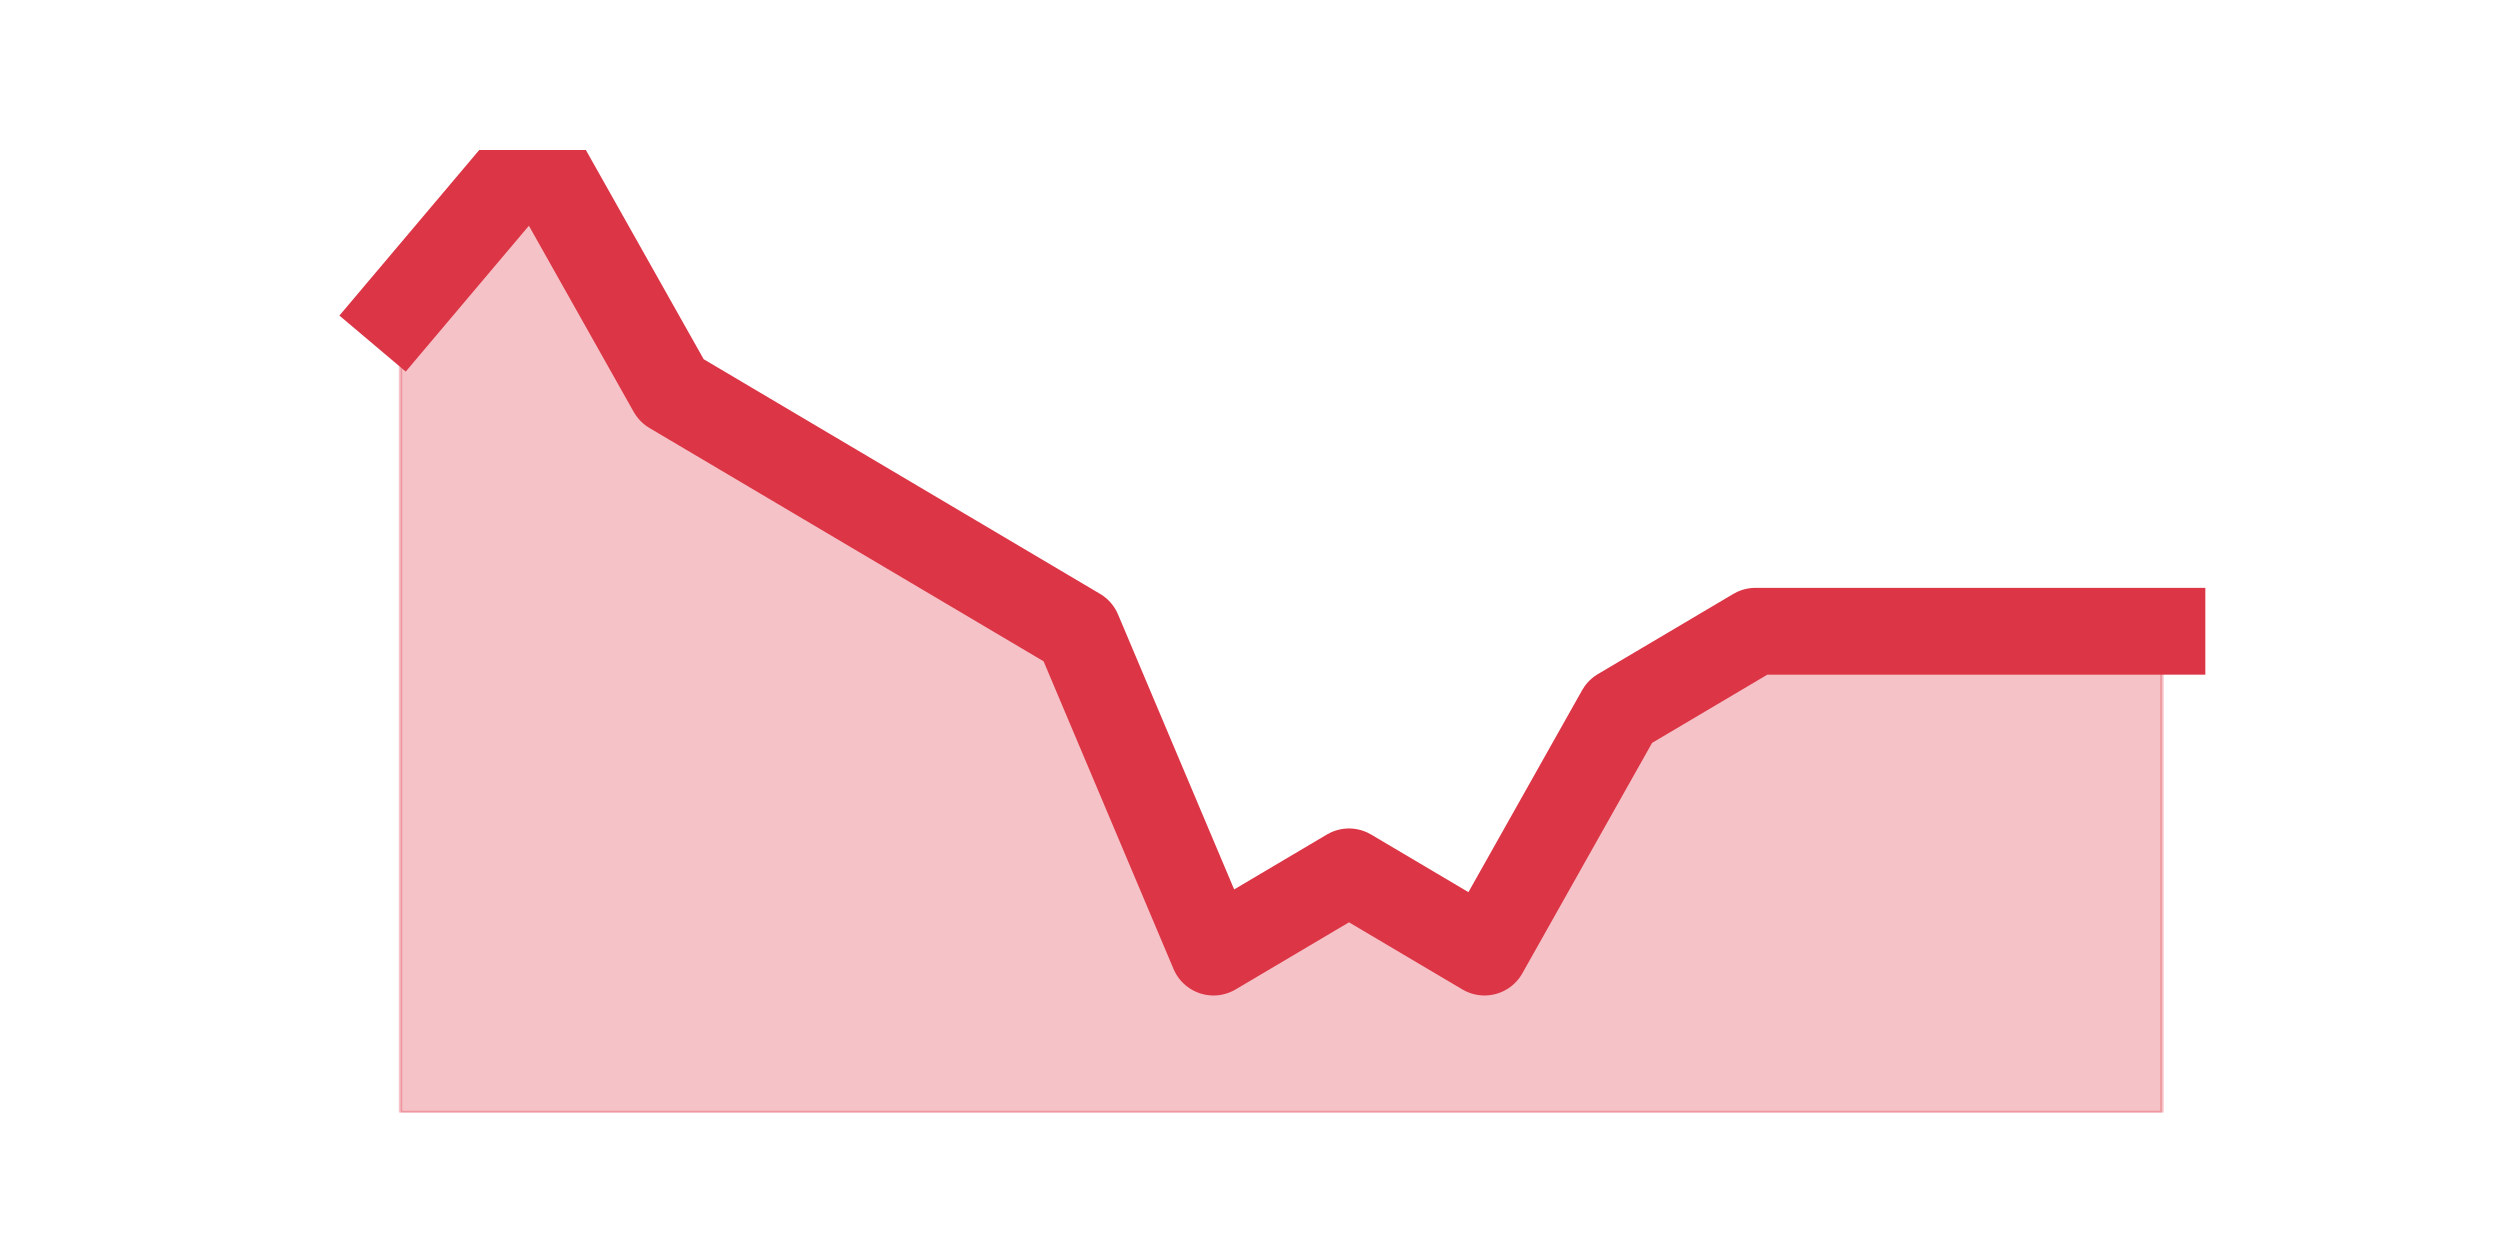 <?xml version="1.0" encoding="utf-8" standalone="no"?>
<!DOCTYPE svg PUBLIC "-//W3C//DTD SVG 1.1//EN"
  "http://www.w3.org/Graphics/SVG/1.1/DTD/svg11.dtd">
<svg height="360pt" version="1.1" viewBox="0 0 720 360" width="720pt" xmlns="http://www.w3.org/2000/svg" xmlns:xlink="http://www.w3.org/1999/xlink">
 <defs>
  <style type="text/css">*{stroke-linecap:butt;stroke-linejoin:round;}</style>
 </defs>
 <g id="figure_1">
  <g id="patch_1">
   <path d="M 0 360 
L 720 360 
L 720 0 
L 0 0 
z
" style="fill:none;"/>
  </g>
  <g id="axes_1">
   <g id="matplotlib.axis_1"/>
   <g id="matplotlib.axis_2"/>
   <g id="PolyCollection_1">
    <defs>
     <path d="M 115.364 -270.6 
L 115.364 -39.6 
L 154.385 -39.6 
L 193.406 -39.6 
L 232.427 -39.6 
L 271.448 -39.6 
L 310.469 -39.6 
L 349.49 -39.6 
L 388.51 -39.6 
L 427.531 -39.6 
L 466.552 -39.6 
L 505.573 -39.6 
L 544.594 -39.6 
L 583.615 -39.6 
L 622.636 -39.6 
L 622.636 -178.2 
L 622.636 -178.2 
L 583.615 -178.2 
L 544.594 -178.2 
L 505.573 -178.2 
L 466.552 -155.1 
L 427.531 -85.8 
L 388.51 -108.9 
L 349.49 -85.8 
L 310.469 -178.2 
L 271.448 -201.3 
L 232.427 -224.4 
L 193.406 -247.5 
L 154.385 -316.8 
L 115.364 -270.6 
z
" id="m5012154ed3" style="stroke:#dc3545;stroke-opacity:0.3;"/>
    </defs>
    <g clip-path="url(#p449c9c1a90)">
     <use style="fill:#dc3545;fill-opacity:0.3;stroke:#dc3545;stroke-opacity:0.3;" x="0" xlink:href="#m5012154ed3" y="360"/>
    </g>
   </g>
   <g id="line2d_1">
    <path clip-path="url(#p449c9c1a90)" d="M 115.364 89.4 
L 154.385 43.2 
L 193.406 112.5 
L 232.427 135.6 
L 271.448 158.7 
L 310.469 181.8 
L 349.49 274.2 
L 388.51 251.1 
L 427.531 274.2 
L 466.552 204.9 
L 505.573 181.8 
L 544.594 181.8 
L 583.615 181.8 
L 622.636 181.8 
" style="fill:none;stroke:#dc3545;stroke-linecap:square;stroke-width:25;"/>
   </g>
  </g>
 </g>
 <defs>
  <clipPath id="p449c9c1a90">
   <rect height="277.2" width="558" x="90" y="43.2"/>
  </clipPath>
 </defs>
</svg>
